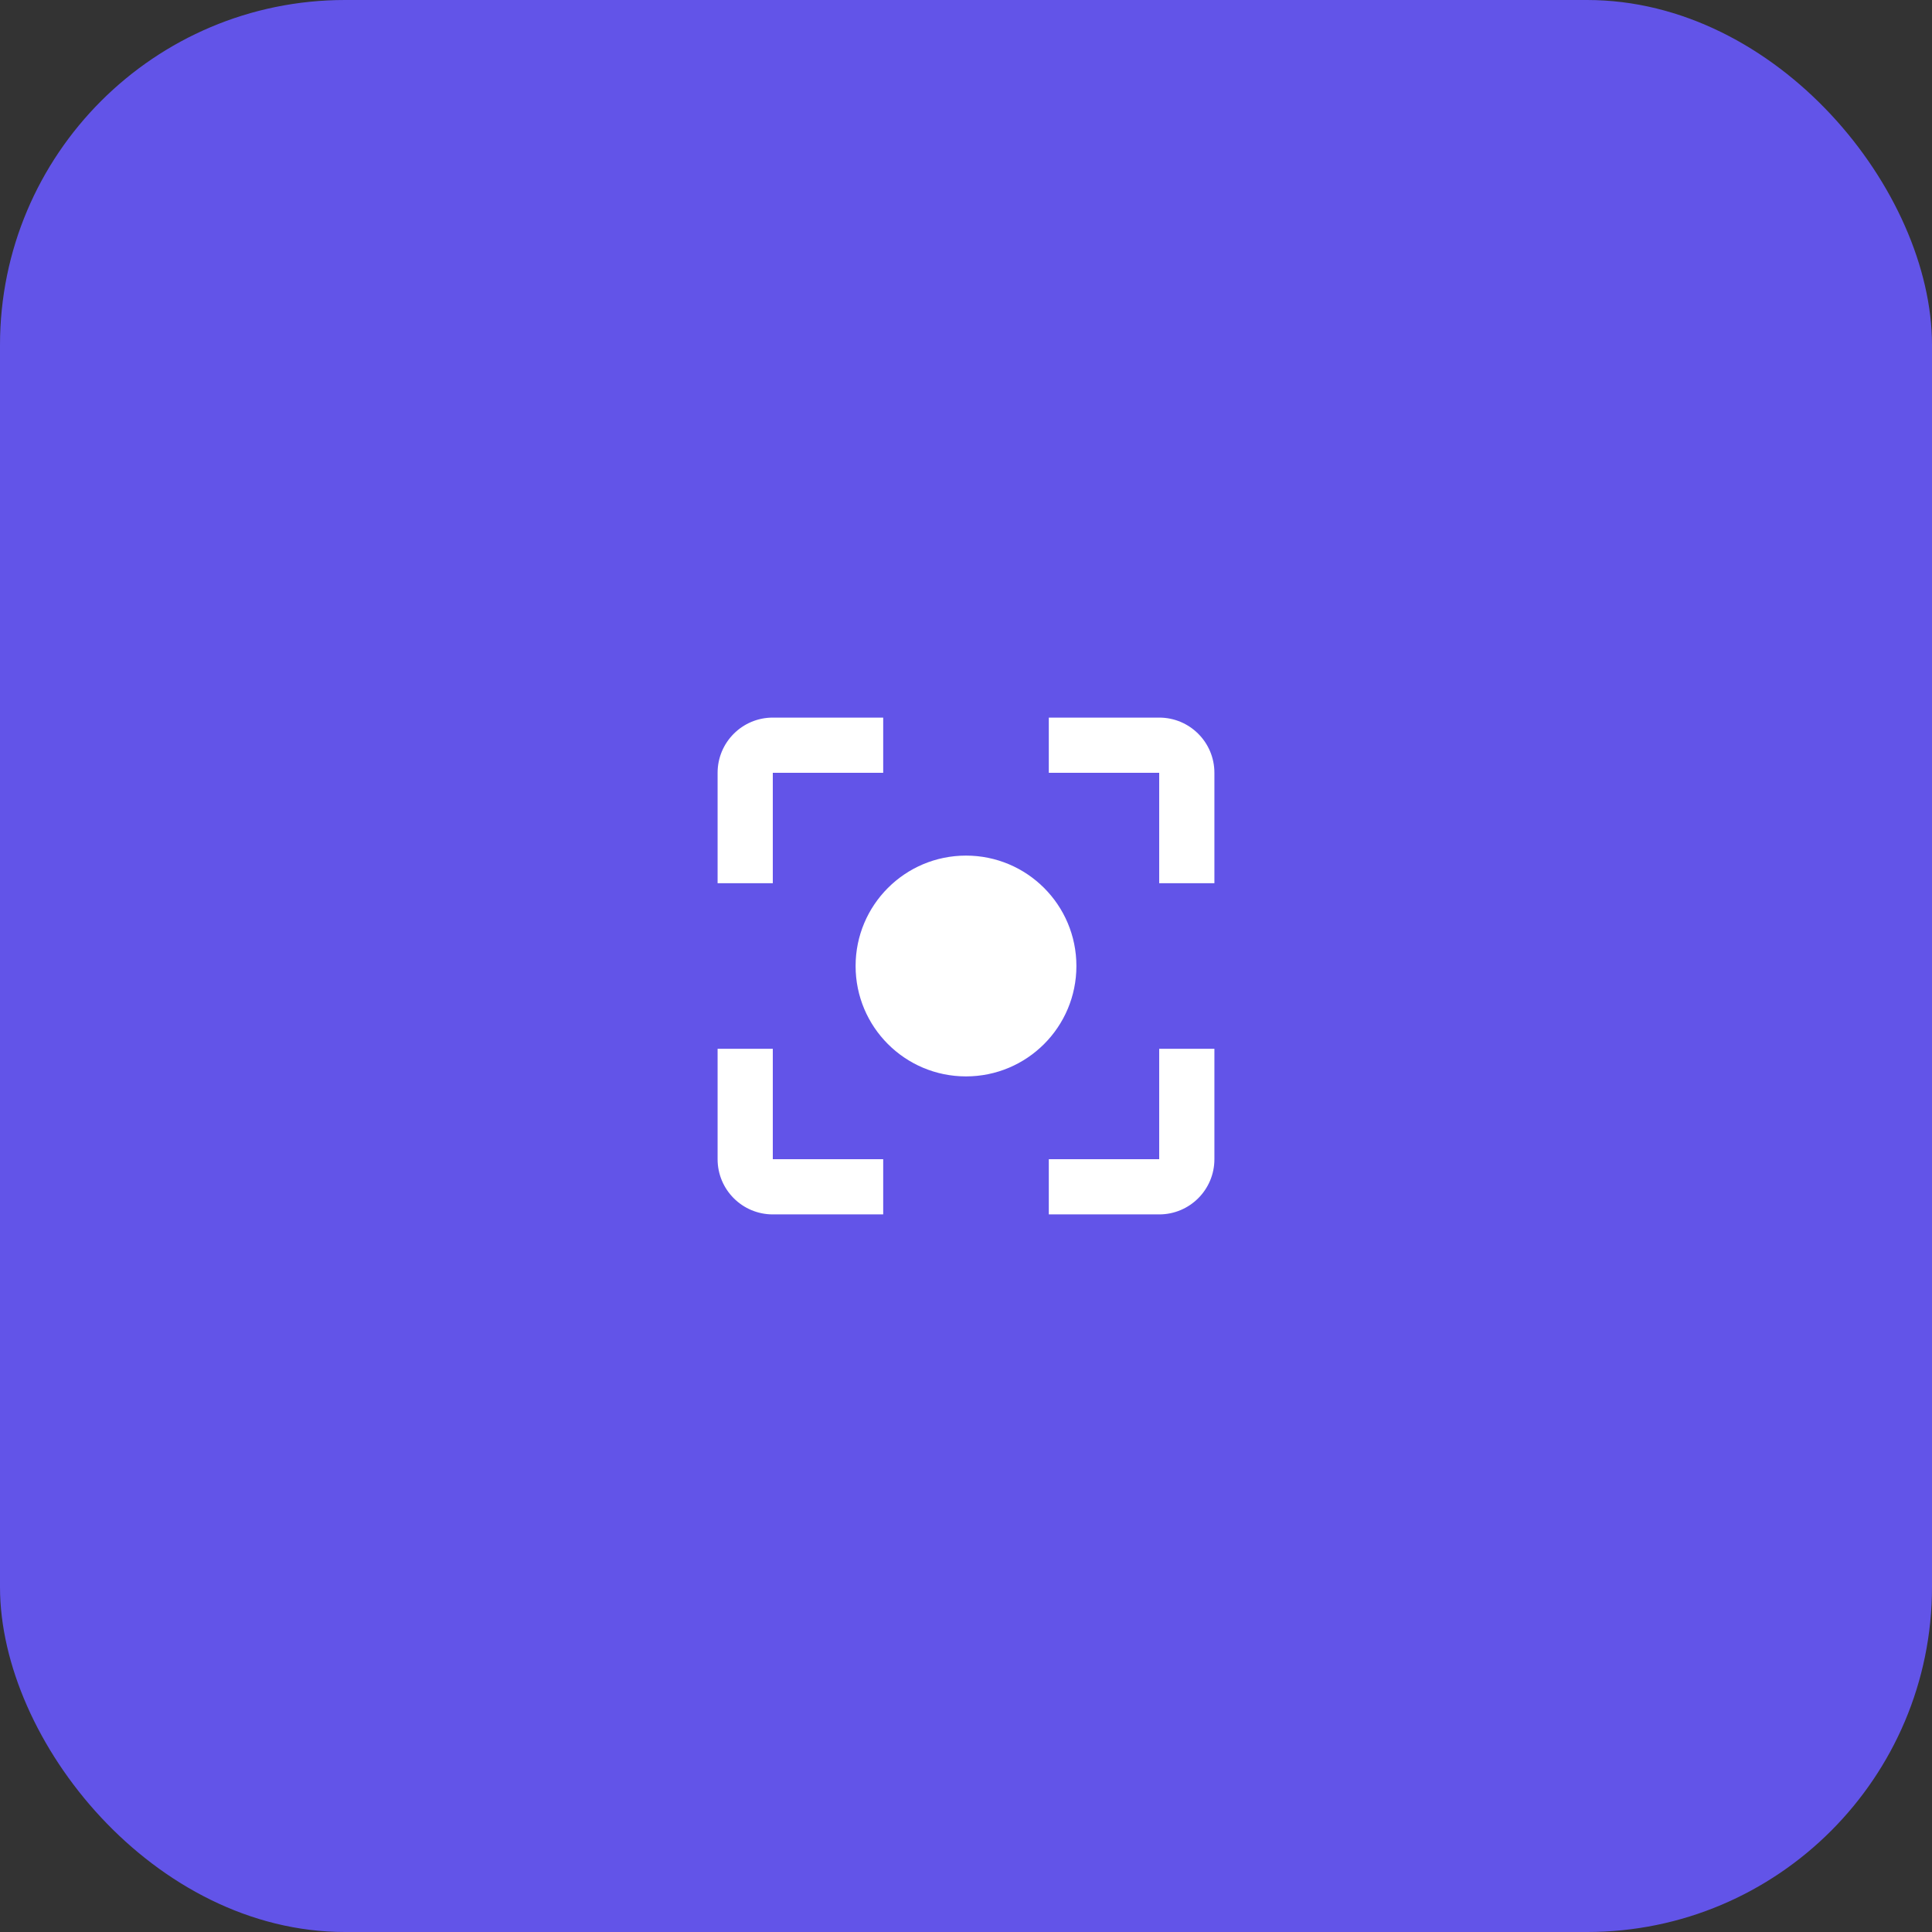 <?xml version="1.0" encoding="UTF-8"?>
<svg width="140px" height="140px" viewBox="0 0 140 140" version="1.1" xmlns="http://www.w3.org/2000/svg" xmlns:xlink="http://www.w3.org/1999/xlink">
    <rect x="0" y="0" width="140" height="140" fill="#333333" stroke="none"/>
    <title>Group</title>
    <g id="Page-1" stroke="none" stroke-width="1" fill="none" fill-rule="evenodd">
        <g id="Group">
            <rect id="Rectangle" fill="#6254E8" x="0" y="0" width="140" height="140" rx="25"></rect>
            <g id="iconfinder_ic_center_focus_strong_48px_351985" transform="translate(46, 46)">
                <polygon id="Path" points="0 0 48 0 48 48 0 48"></polygon>
                <path d="M24,16 C19.58,16 16,19.58 16,24 C16,28.42 19.58,32 24,32 C28.42,32 32,28.42 32,24 C32,19.58 28.42,16 24,16 Z M10,30 L6,30 L6,38 C6,40.21 7.79,42 10,42 L18,42 L18,38 L10,38 L10,30 Z M10,10 L18,10 L18,6 L10,6 C7.79,6 6,7.79 6,10 L6,18 L10,18 L10,10 Z M38,6 L30,6 L30,10 L38,10 L38,18 L42,18 L42,10 C42,7.79 40.21,6 38,6 Z M38,38 L30,38 L30,42 L38,42 C40.21,42 42,40.21 42,38 L42,30 L38,30 L38,38 Z" id="Shape" fill="#FFFFFF" fill-rule="nonzero"></path>
            </g>
        </g>
    </g>
</svg>